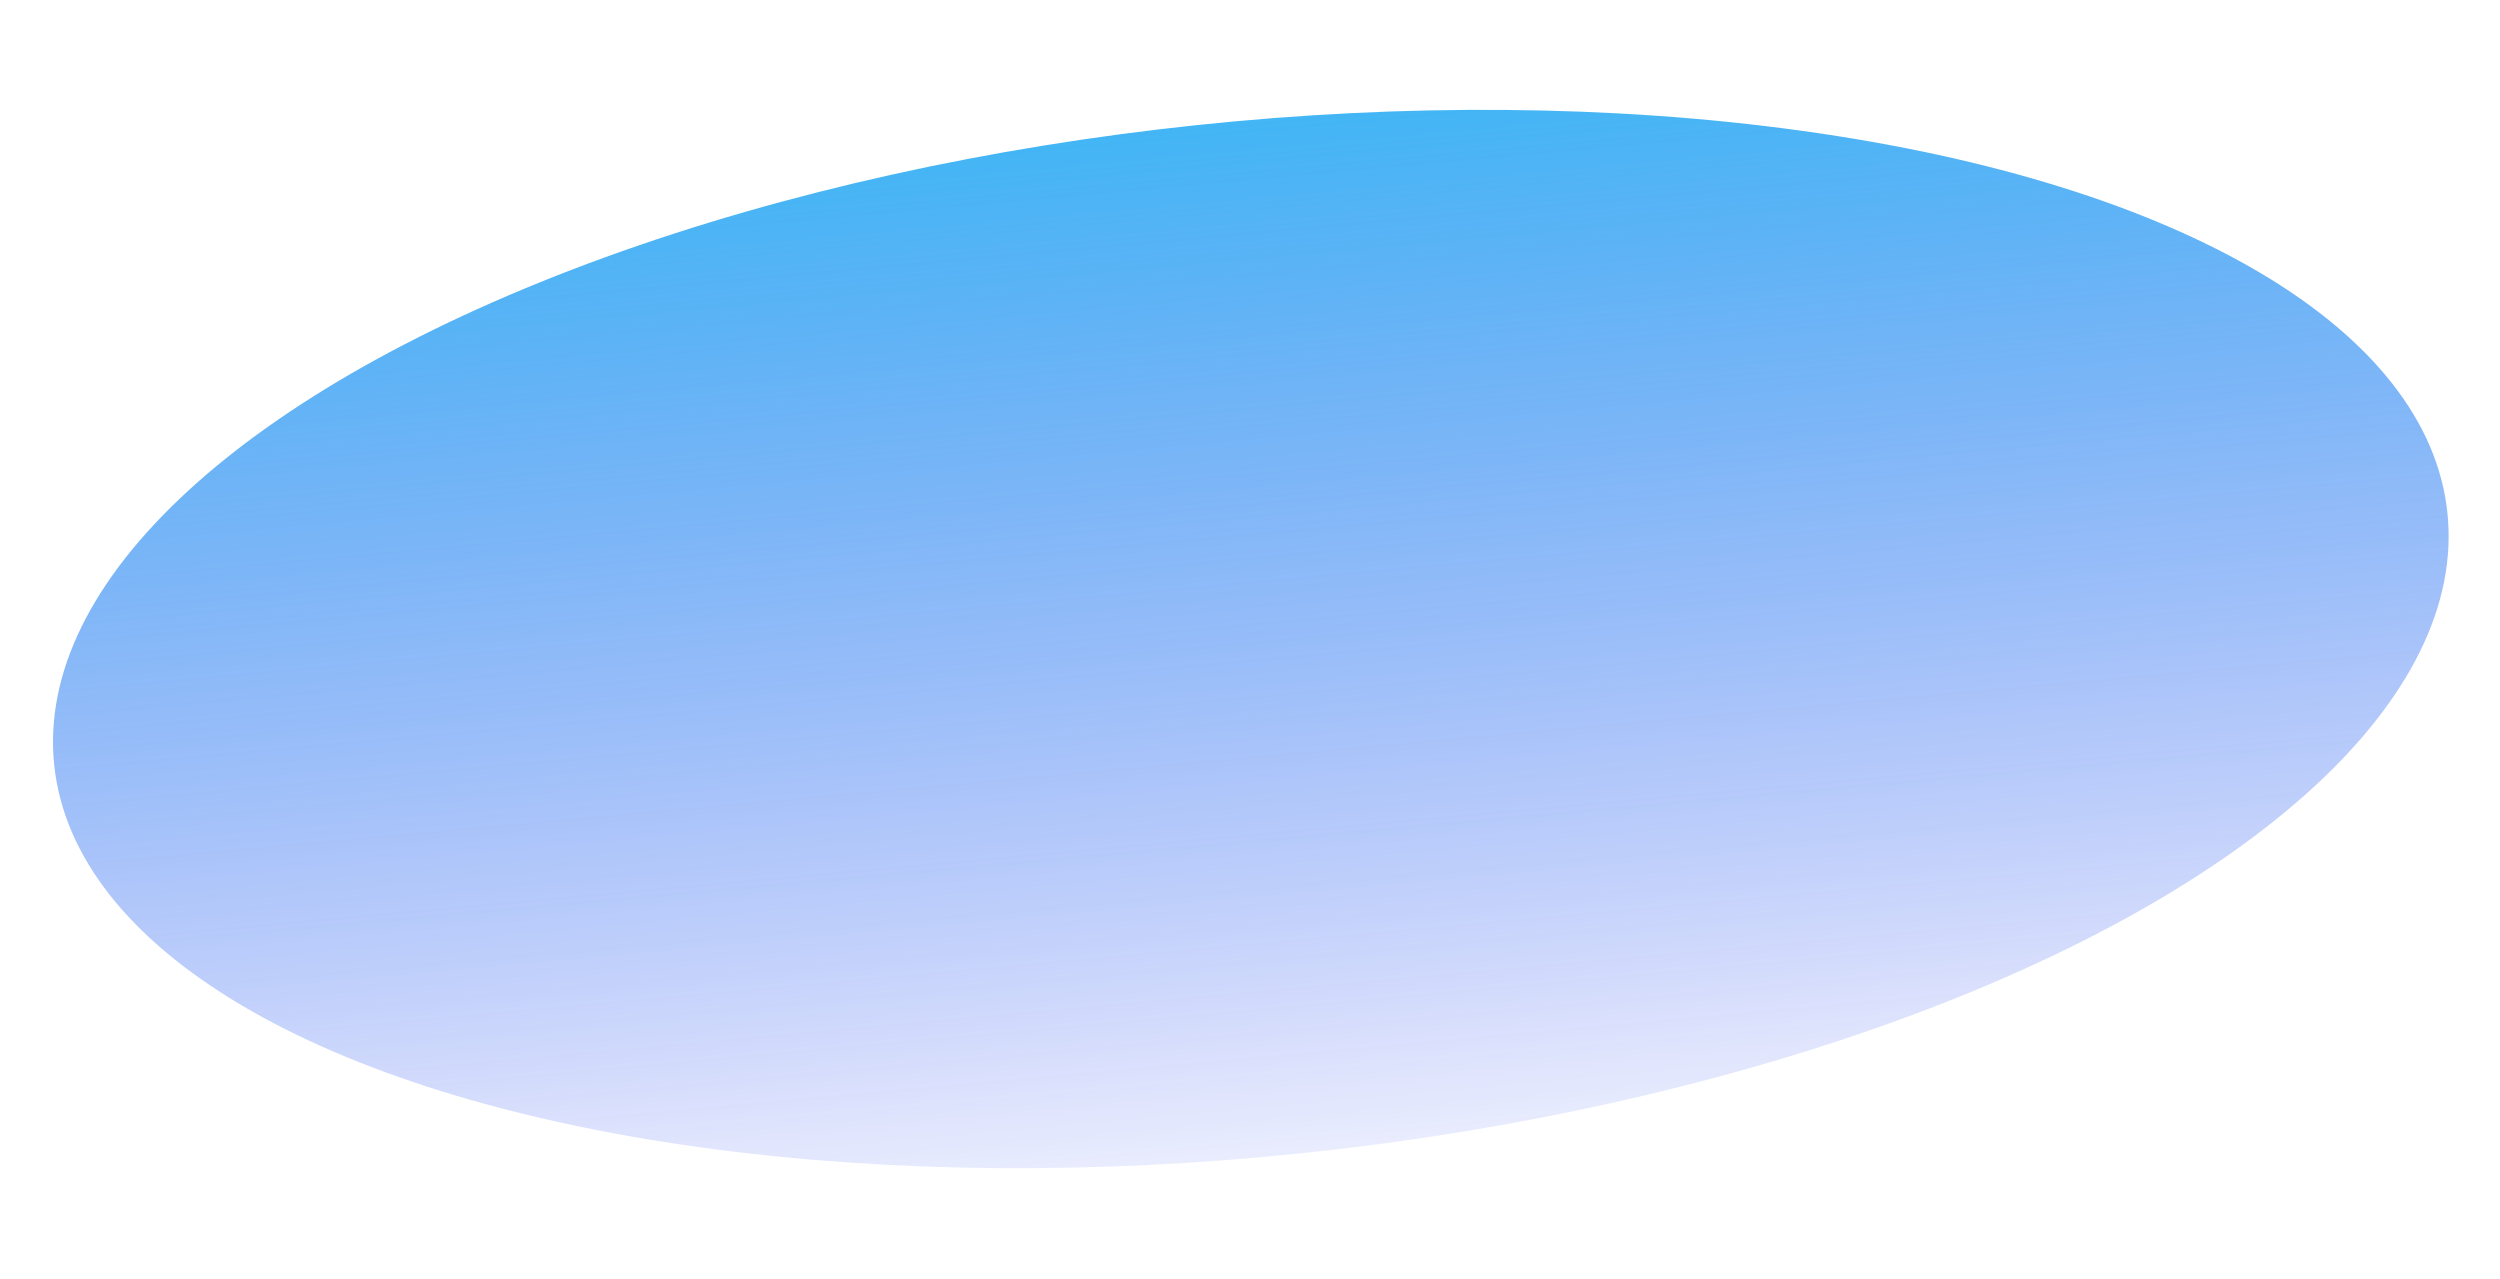 <svg xmlns="http://www.w3.org/2000/svg" xmlns:xlink="http://www.w3.org/1999/xlink" width="1333.567" height="682.092" viewBox="0 0 1333.567 682.092"><defs><linearGradient id="a" x1="0.229" y1="1.111" x2="0.297" y2="-0.366" gradientUnits="objectBoundingBox"><stop offset="0" stop-color="#0414ee" stop-opacity="0"/><stop offset="1" stop-color="#08caf2"/></linearGradient></defs><ellipse cx="641.5" cy="275.5" rx="641.5" ry="275.5" transform="matrix(0.995, -0.105, 0.105, 0.995, 0, 134.11)" fill="url(#a)"/></svg>